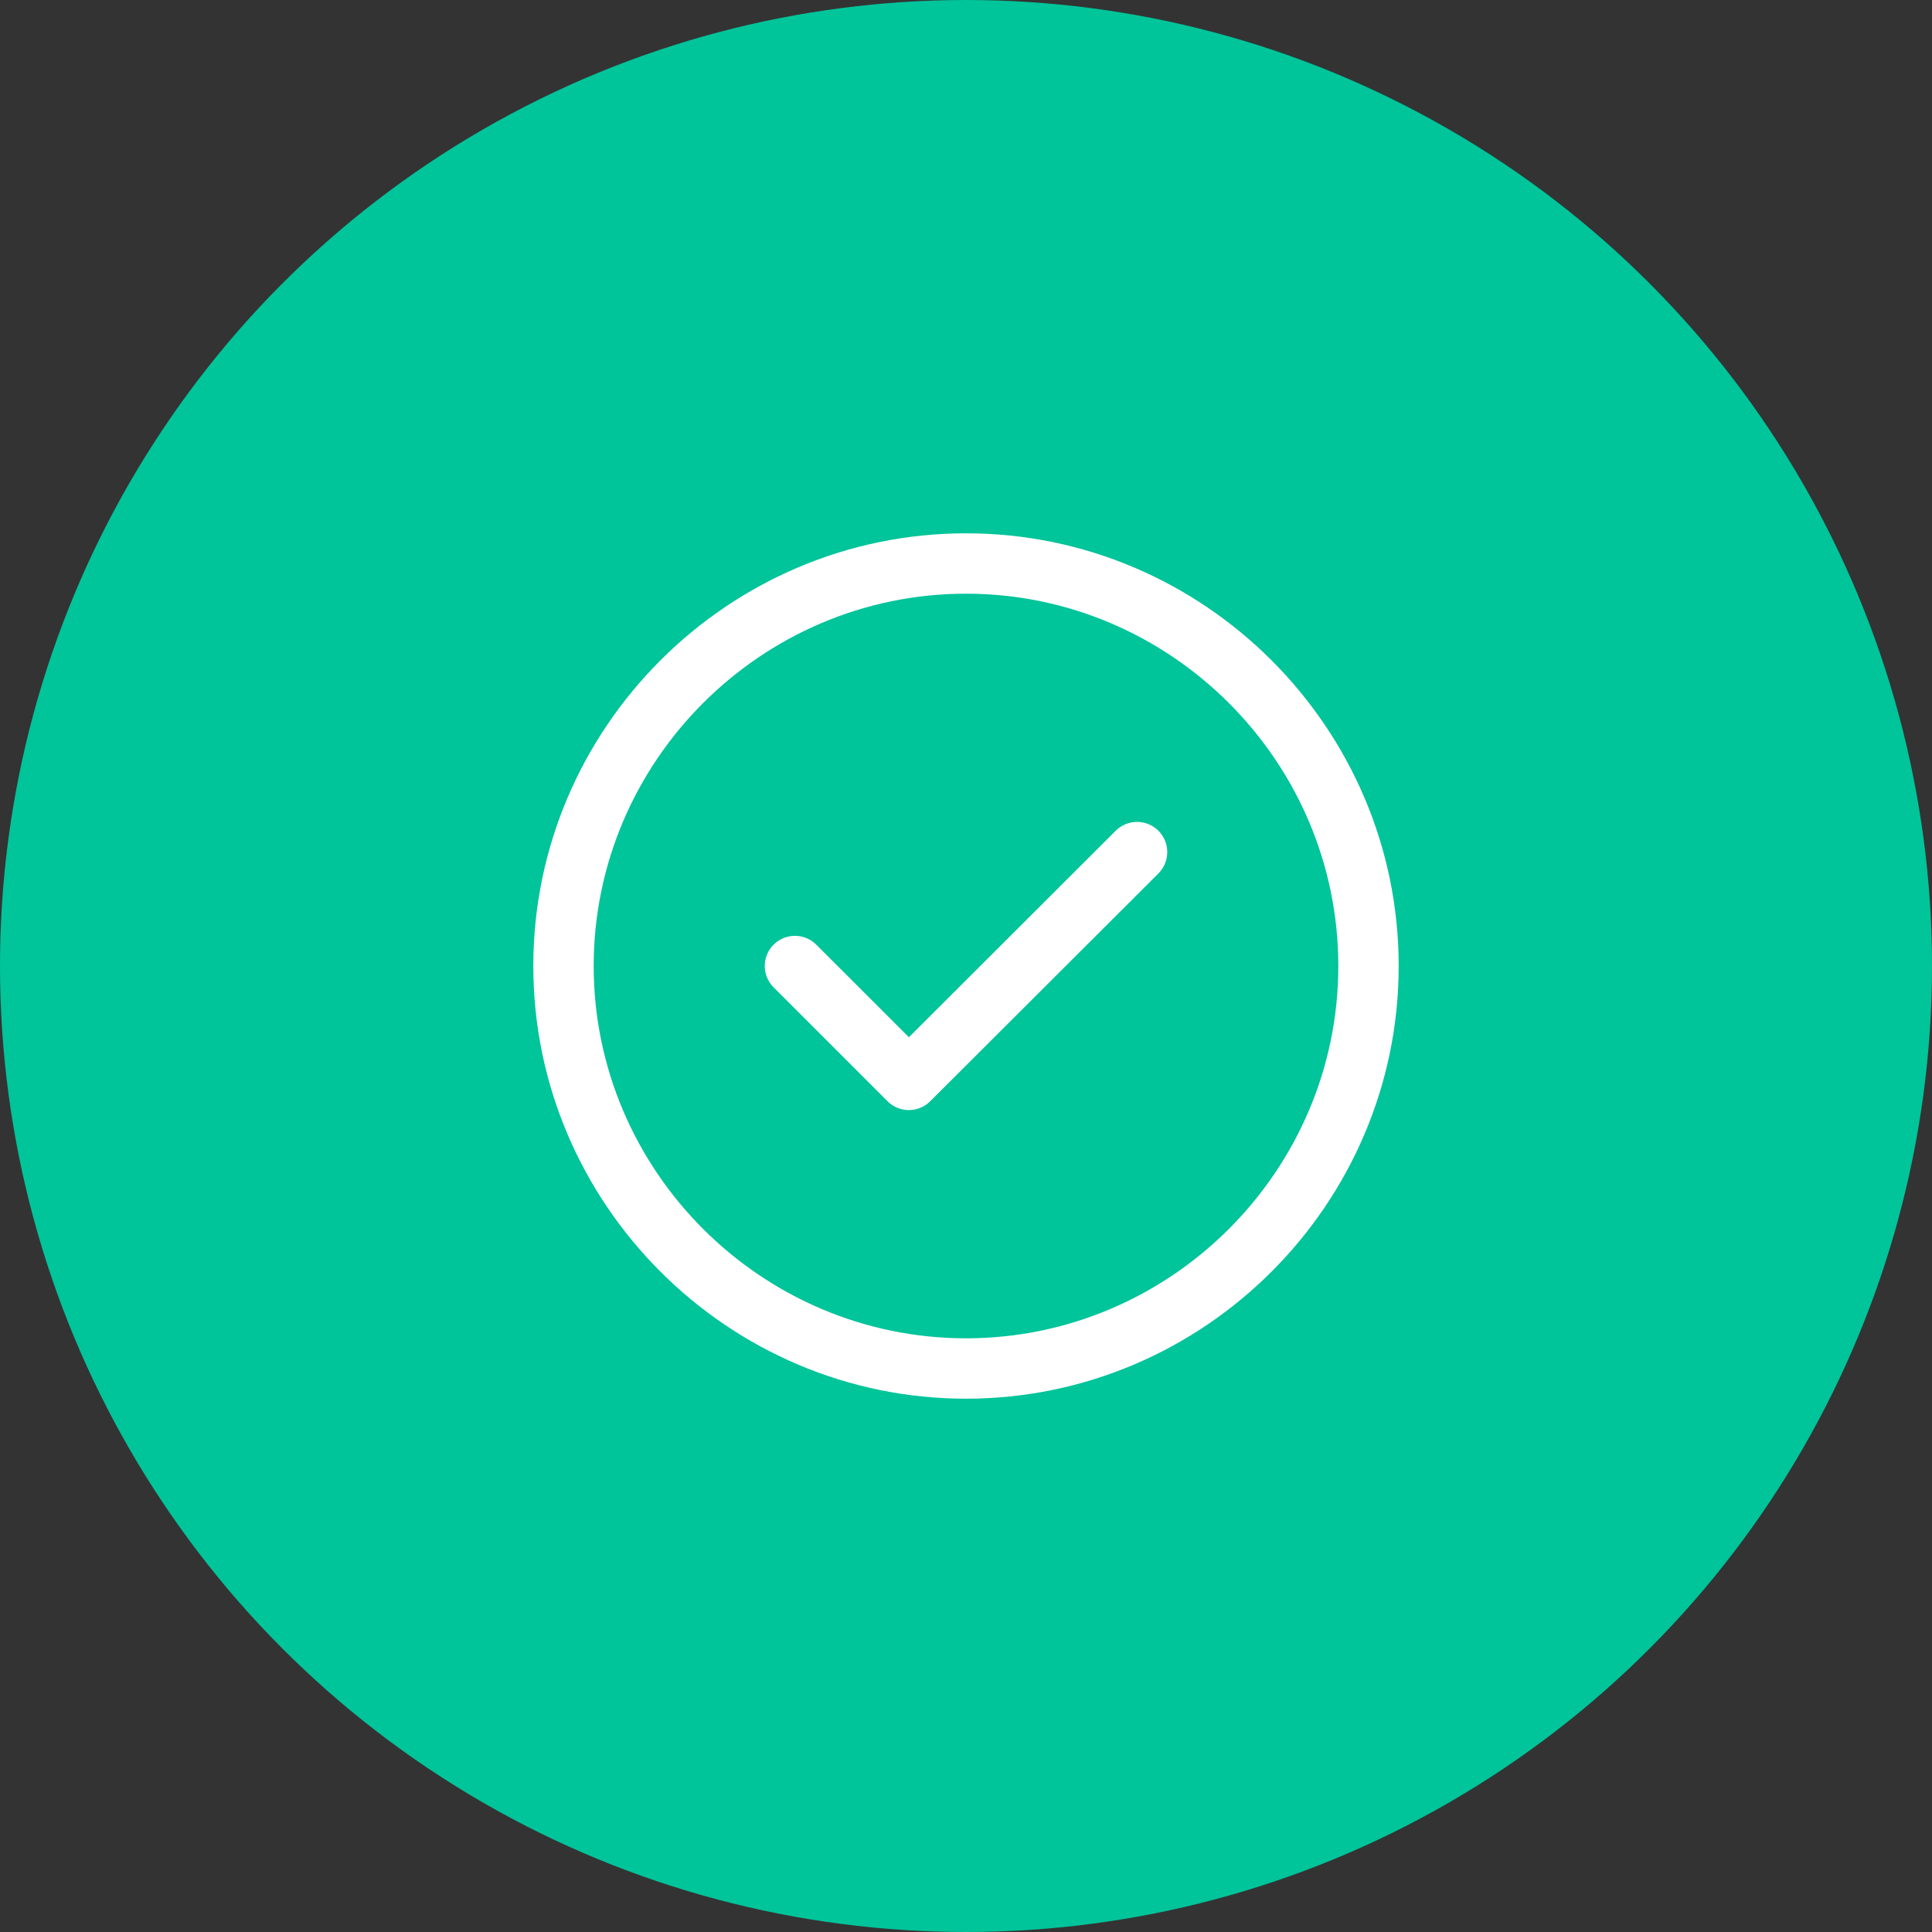 <svg width="48" height="48" viewBox="0 0 48 48" fill="none" xmlns="http://www.w3.org/2000/svg">
<rect x="0" y="0" width="48" height="48" fill="#333333" stroke="none"/>
<circle cx="24" cy="24" r="24" fill="#00C49A"/>
<path fill-rule="evenodd" clip-rule="evenodd" d="M13.25 24C13.25 18.086 18.086 13.25 24 13.25C29.914 13.25 34.75 18.086 34.75 24C34.75 29.914 29.914 34.75 24 34.75C18.086 34.75 13.25 29.914 13.25 24ZM24 14.75C18.914 14.75 14.75 18.914 14.75 24C14.75 29.086 18.914 33.25 24 33.25C29.086 33.25 33.25 29.086 33.25 24C33.25 18.914 29.086 14.75 24 14.75Z" fill="white"/>
<path fill-rule="evenodd" clip-rule="evenodd" d="M28.781 20.64C29.073 20.933 29.073 21.408 28.78 21.701L23.11 27.361C22.817 27.653 22.342 27.653 22.05 27.36L19.22 24.53C18.927 24.237 18.927 23.762 19.22 23.47C19.513 23.177 19.987 23.177 20.28 23.47L22.581 25.77L27.72 20.639C28.013 20.347 28.488 20.347 28.781 20.64Z" fill="white"/>
</svg>
